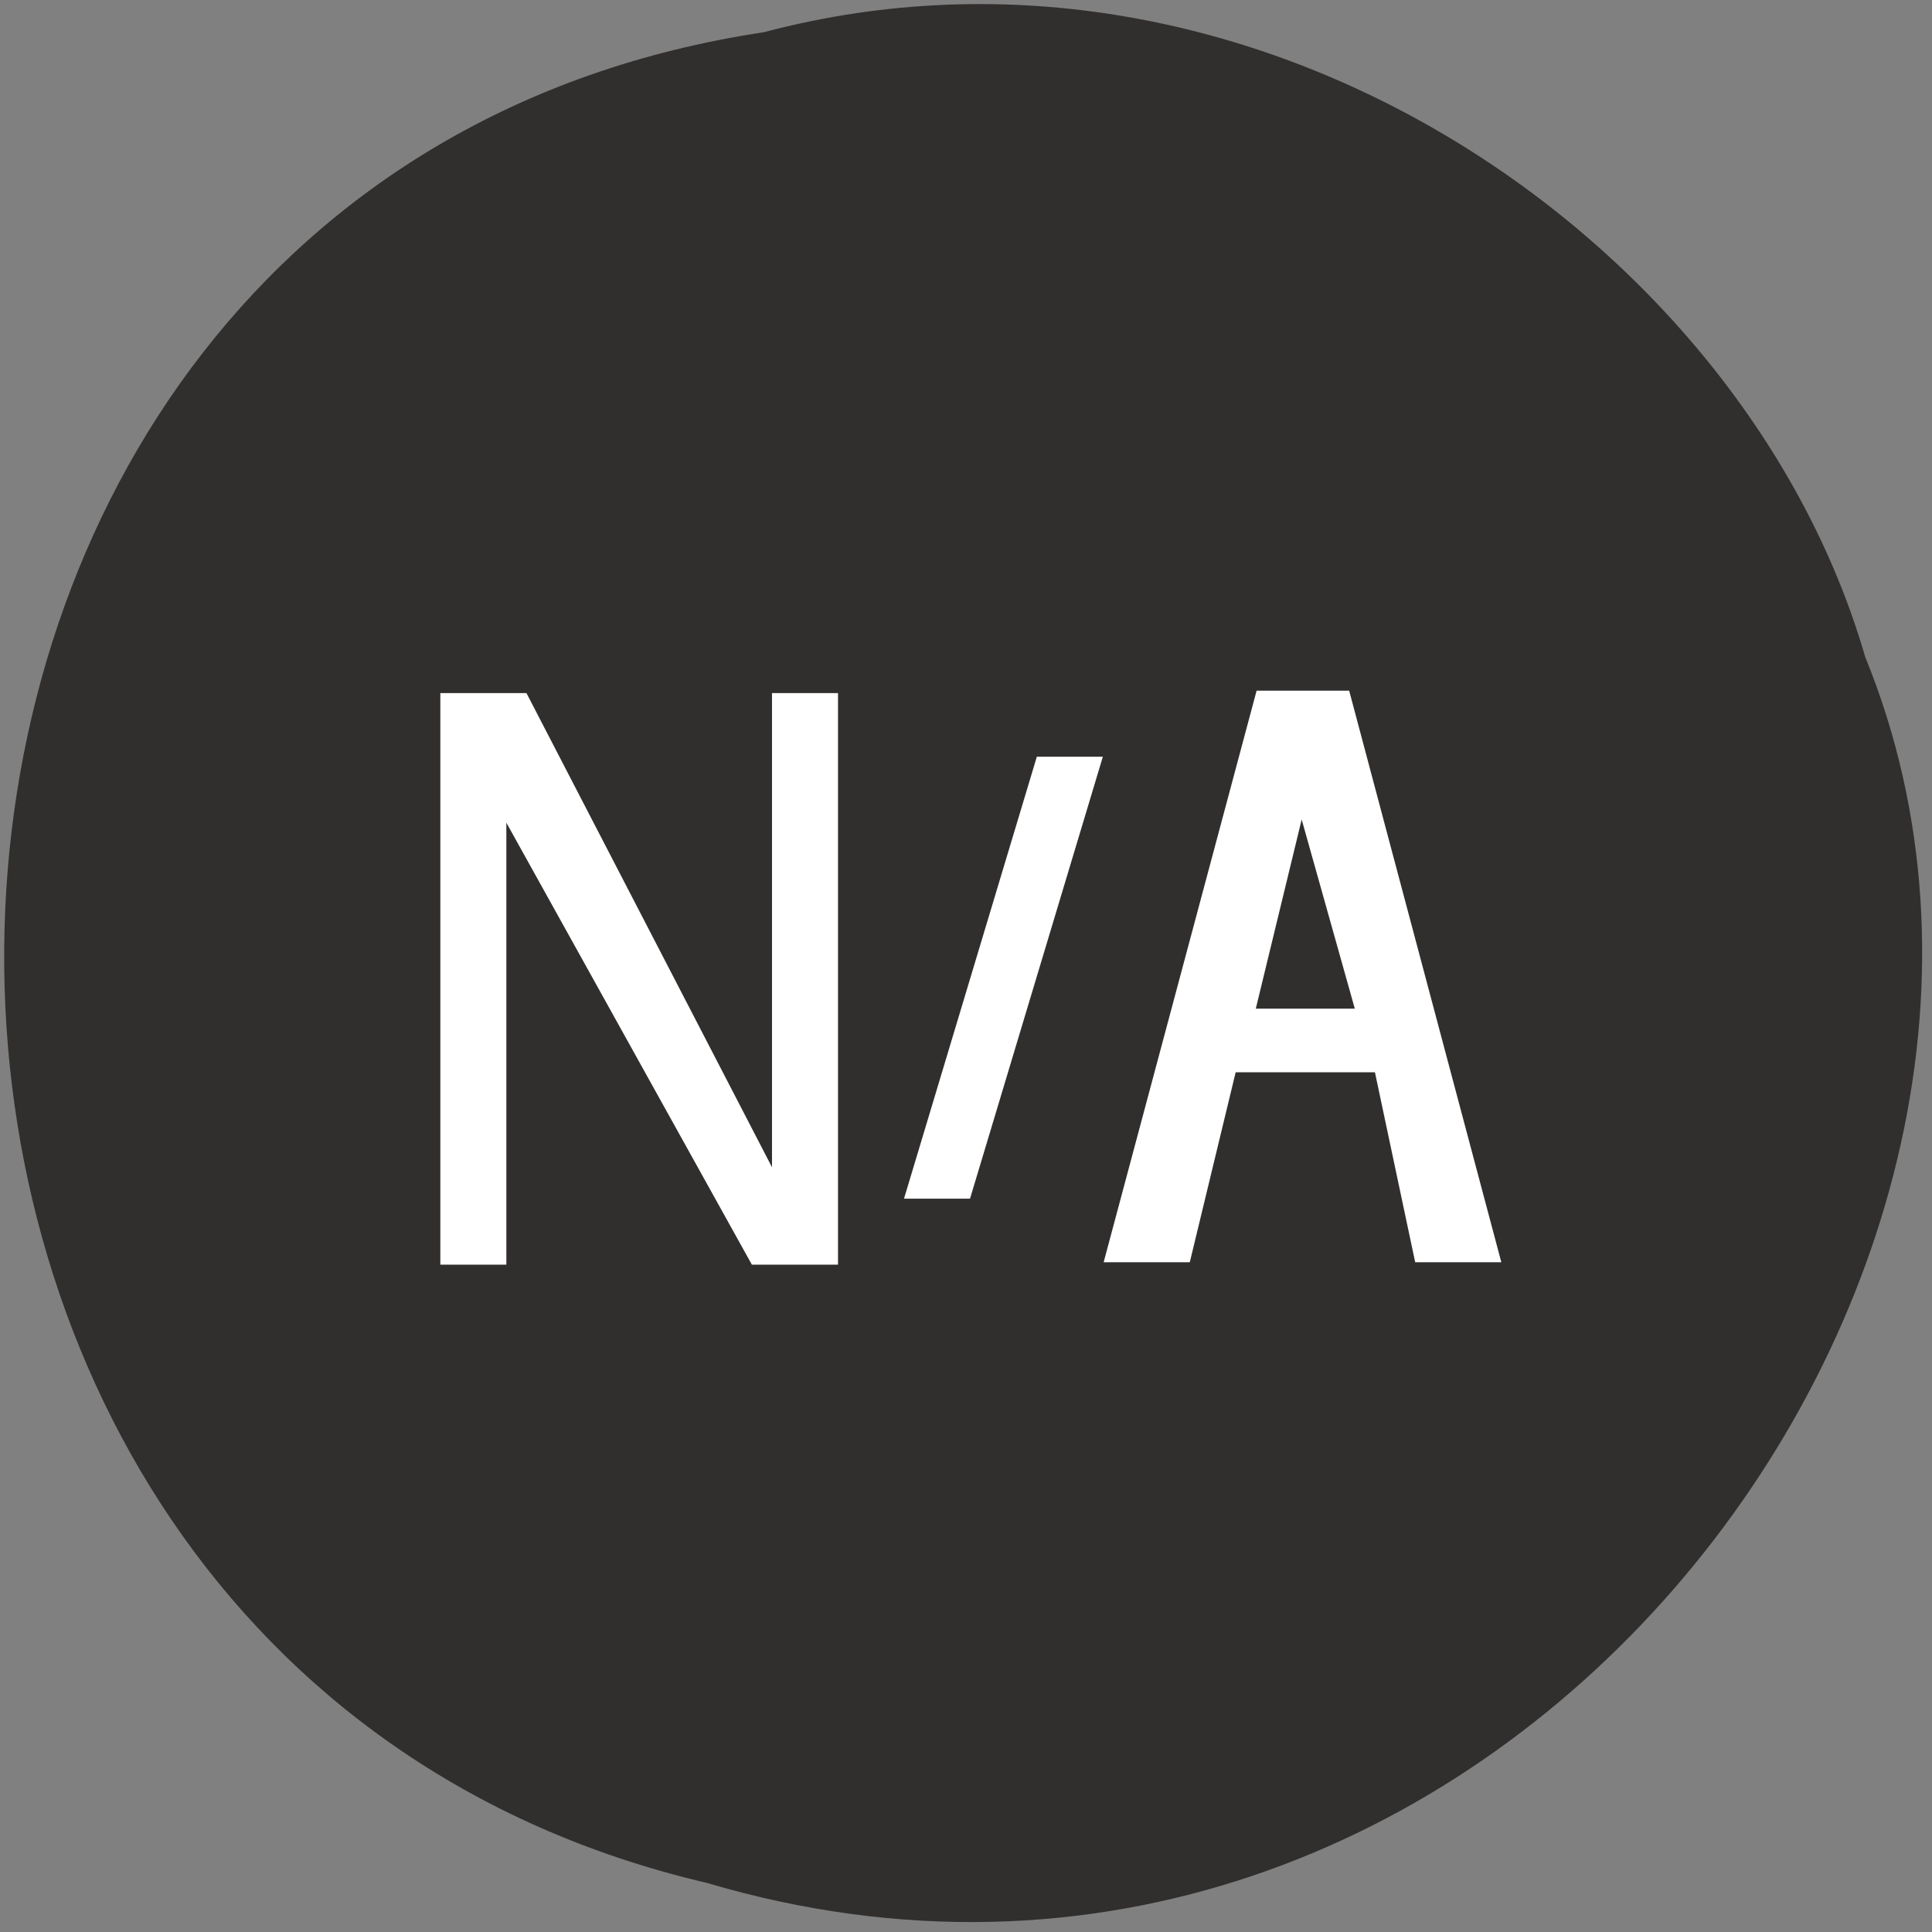 <svg xmlns="http://www.w3.org/2000/svg" viewBox="0 0 24 24"><rect x="0" y="0" width="24" height="24" fill="#808080" stroke="none"/><path d="m 9.49 0.4 c -12.28 1.85 -12.64 20.2 -0.71 22.99 c 9.66 2.86 17.55 -7.49 14.39 -15.23 c -1.5 -5.18 -7.61 -9.37 -13.68 -7.76" style="fill:#312f2e"/><g style="fill:#fff"><path d="m 9.59 14.5 l -3.05 -5.89 h -1.07 v 7.1 h 0.82 v -5.49 l 3.05 5.49 h 1.07 v -7.1 h -0.82"/><path d="m 17.58 15.68 h 1.07 l -1.89 -7.1 h -1.15 l -1.9 7.1 h 1.07 l 0.57 -2.36 h 1.73 m -1.48 -0.79 l 0.57 -2.35 l 0.66 2.35"/><path d="m 12.88 9.4 l -1.65 5.49 h 0.82 l 1.65 -5.49"/></g></svg>